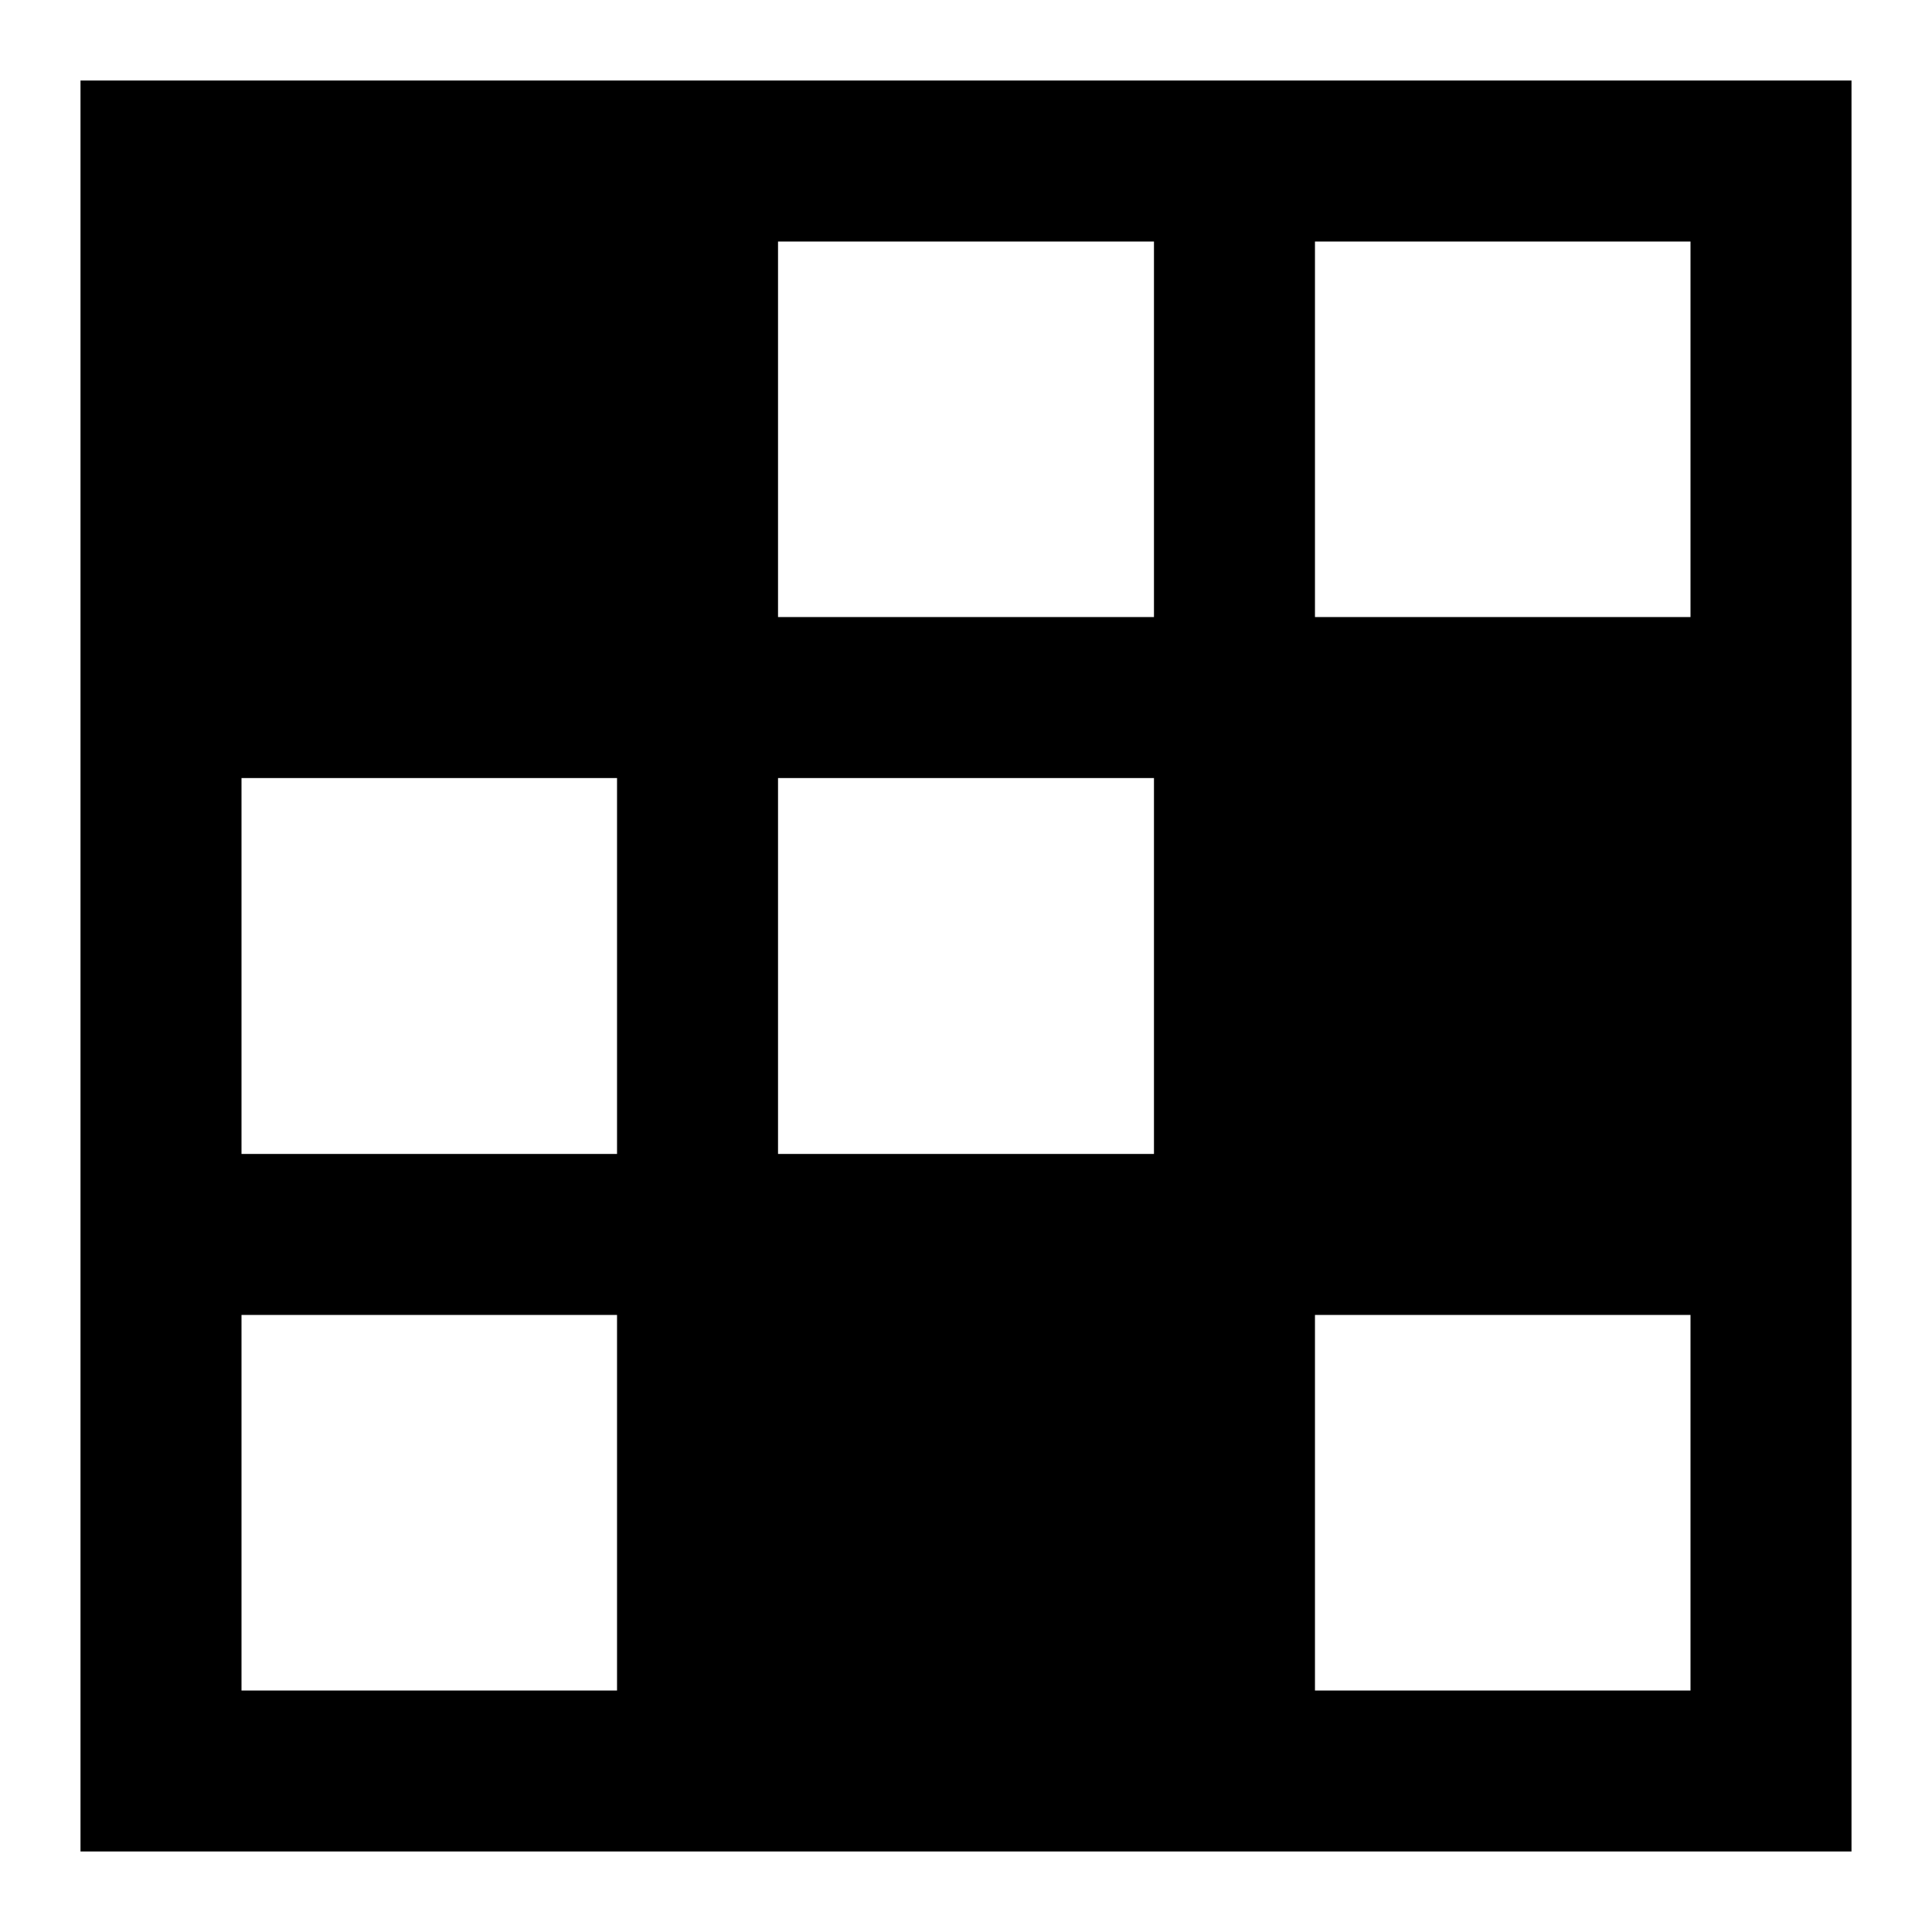 <svg id="图层_1" data-name="图层 1" xmlns="http://www.w3.org/2000/svg" viewBox="0 0 48 48"><path d="M45,2H2V46H46V2ZM42,42H32.67V32.67H42ZM19.33,6h9.34v9.33H19.33ZM6,19.33h9.33v9.34H6Zm13.33,0h9.34v9.34H19.33Zm22.67-4H32.67V6H42ZM6,32.67h9.33V42H6Z"/></svg>